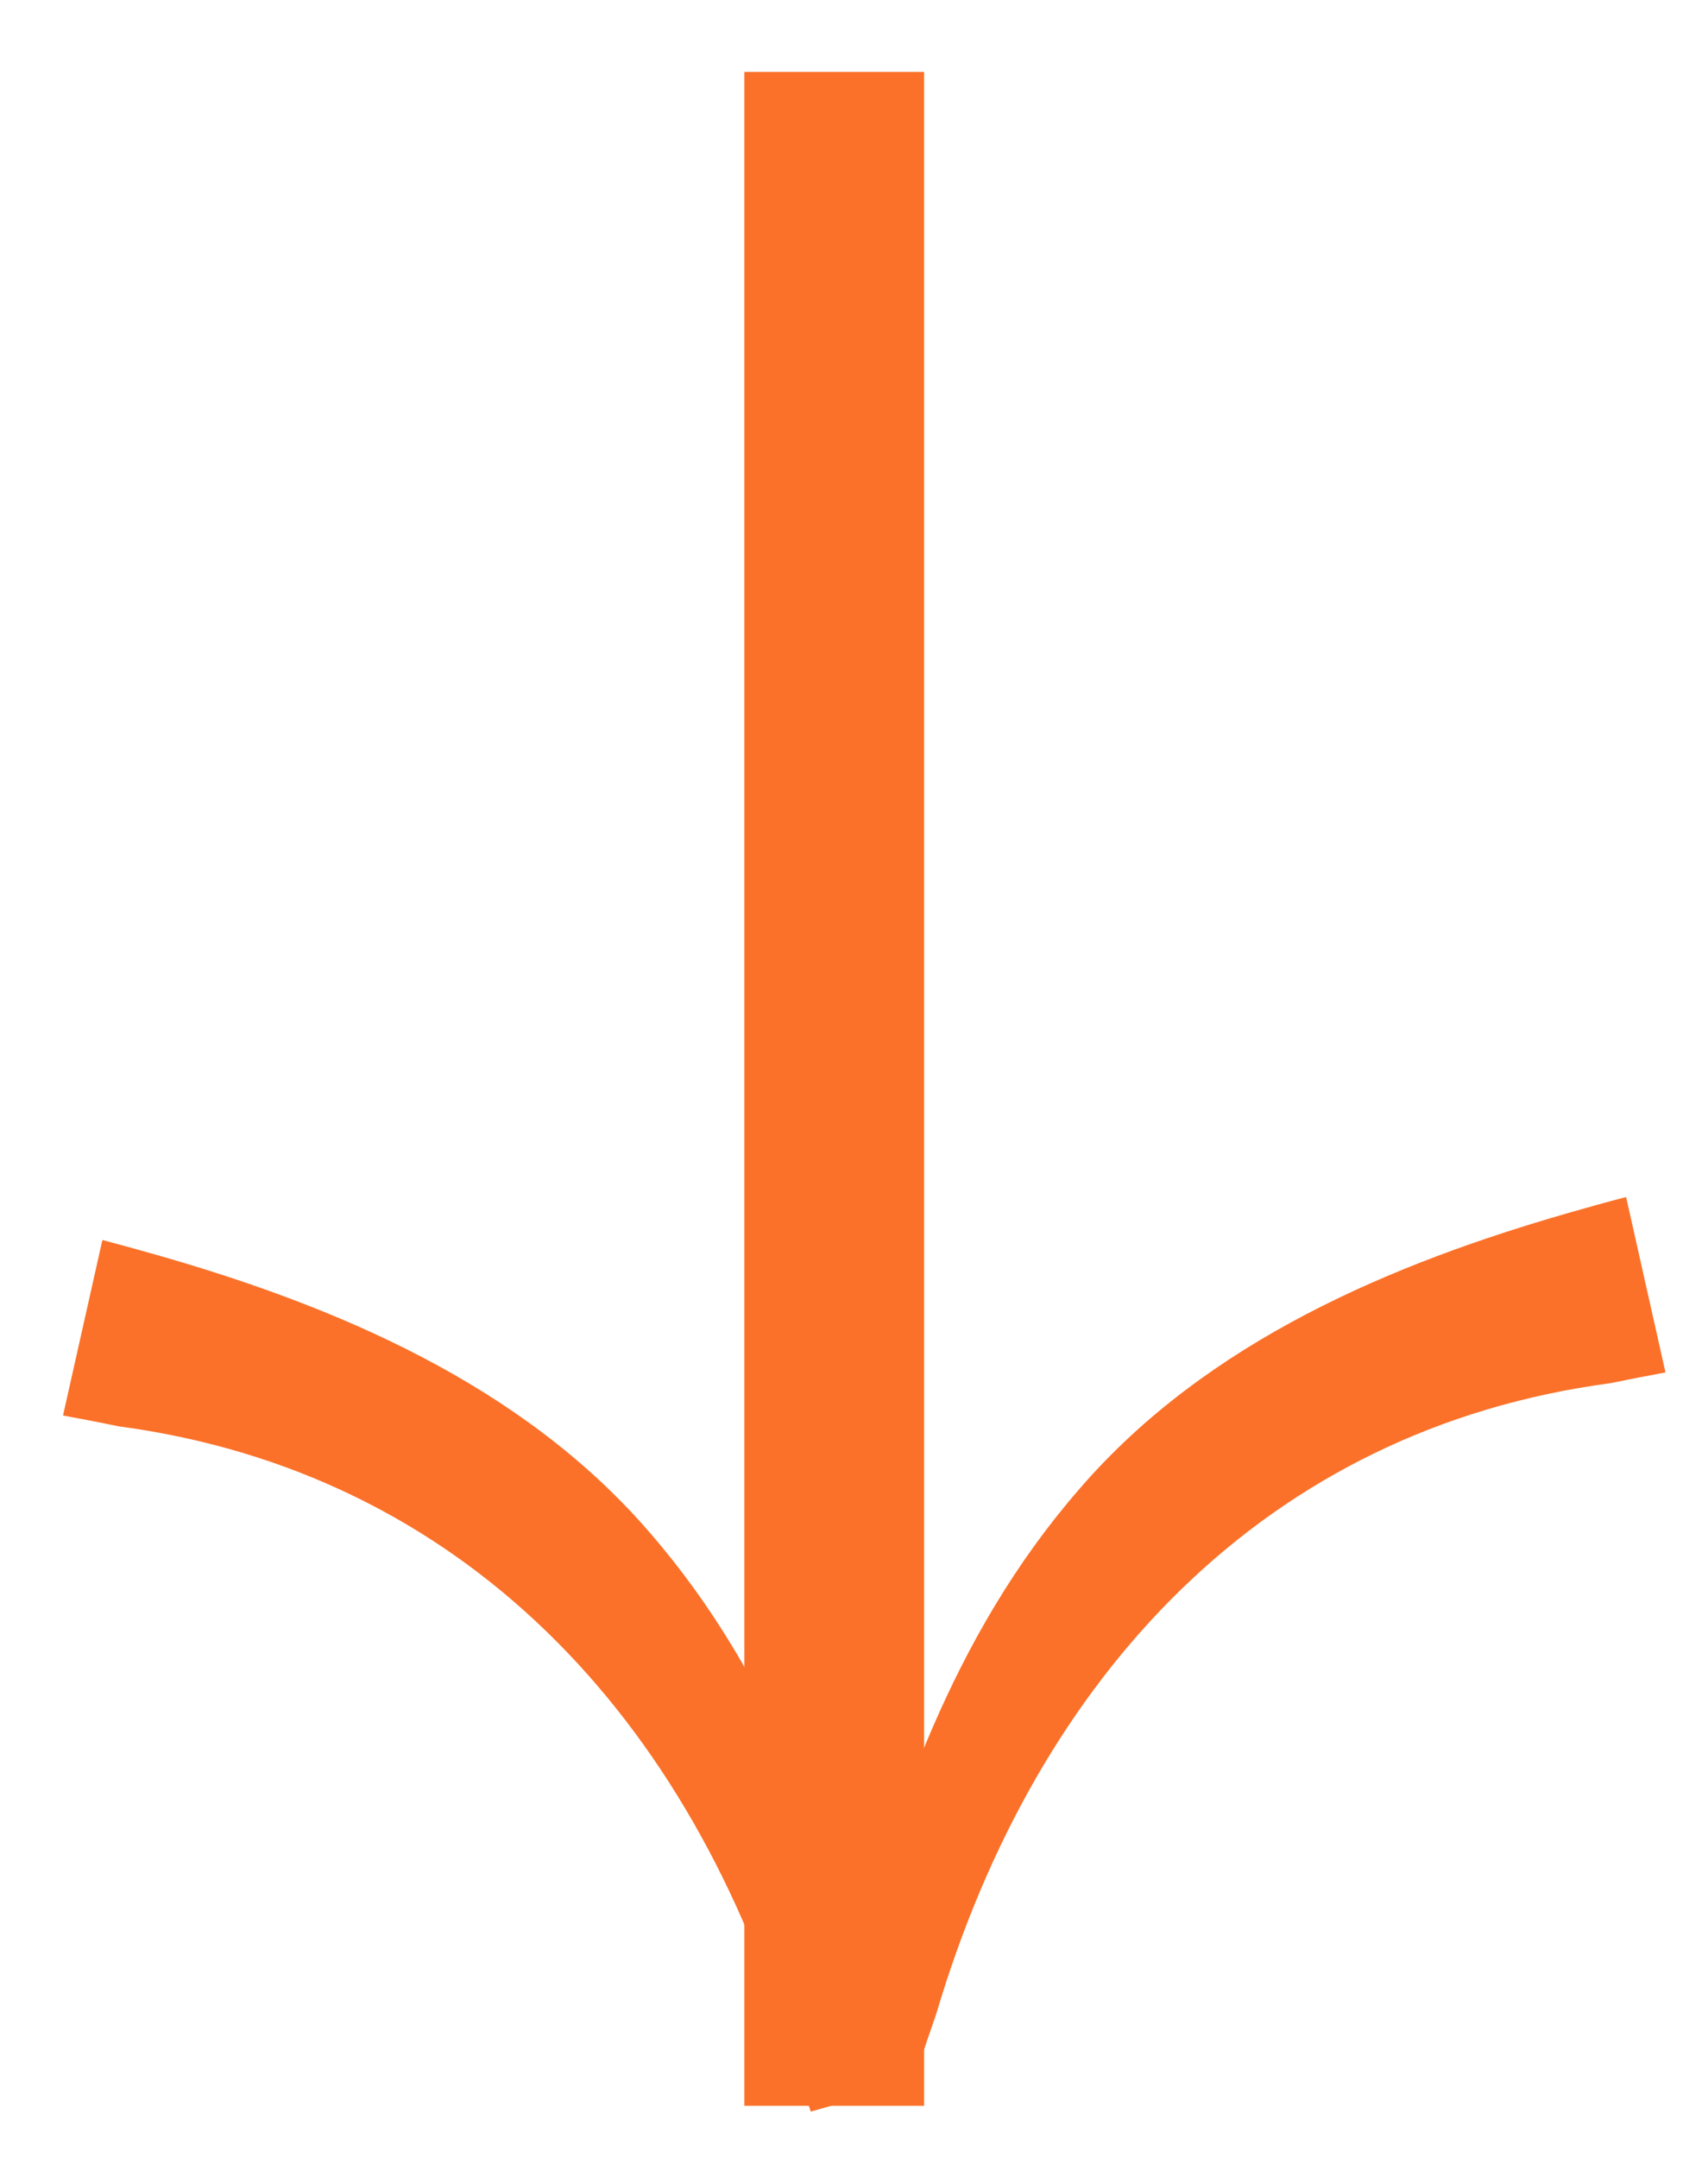 <svg width="19" height="24" viewBox="0 0 19 24" fill="none" xmlns="http://www.w3.org/2000/svg">
<line x1="9.28" y1="23.42" x2="9.28" y2="0.8" stroke="#FB7129" stroke-width="2"/>
<path d="M9.248 22.731C9.568 22.823 9.888 22.914 10.209 23.006C10.277 22.798 10.344 22.602 10.415 22.398C11.533 18.626 14.087 15.895 17.911 15.384C18.119 15.341 18.316 15.303 18.527 15.264C18.381 14.614 18.235 13.963 18.089 13.313C17.867 13.371 17.659 13.429 17.437 13.493C15.514 14.047 13.431 14.906 12.003 16.565C10.578 18.206 9.93 20.19 9.411 22.09C9.354 22.306 9.302 22.512 9.248 22.731Z" fill="#FB7129"/>
<path d="M9.981 23.209C9.66 23.301 9.34 23.393 9.019 23.485C8.951 23.276 8.884 23.08 8.813 22.876C7.696 19.104 5.141 16.373 1.318 15.863C1.109 15.819 0.912 15.782 0.701 15.743C0.847 15.092 0.993 14.442 1.139 13.791C1.361 13.85 1.569 13.907 1.791 13.971C3.714 14.525 5.797 15.385 7.226 17.043C8.651 18.684 9.299 20.669 9.817 22.568C9.874 22.784 9.927 22.991 9.981 23.209Z" fill="#FB7129"/>
</svg>
